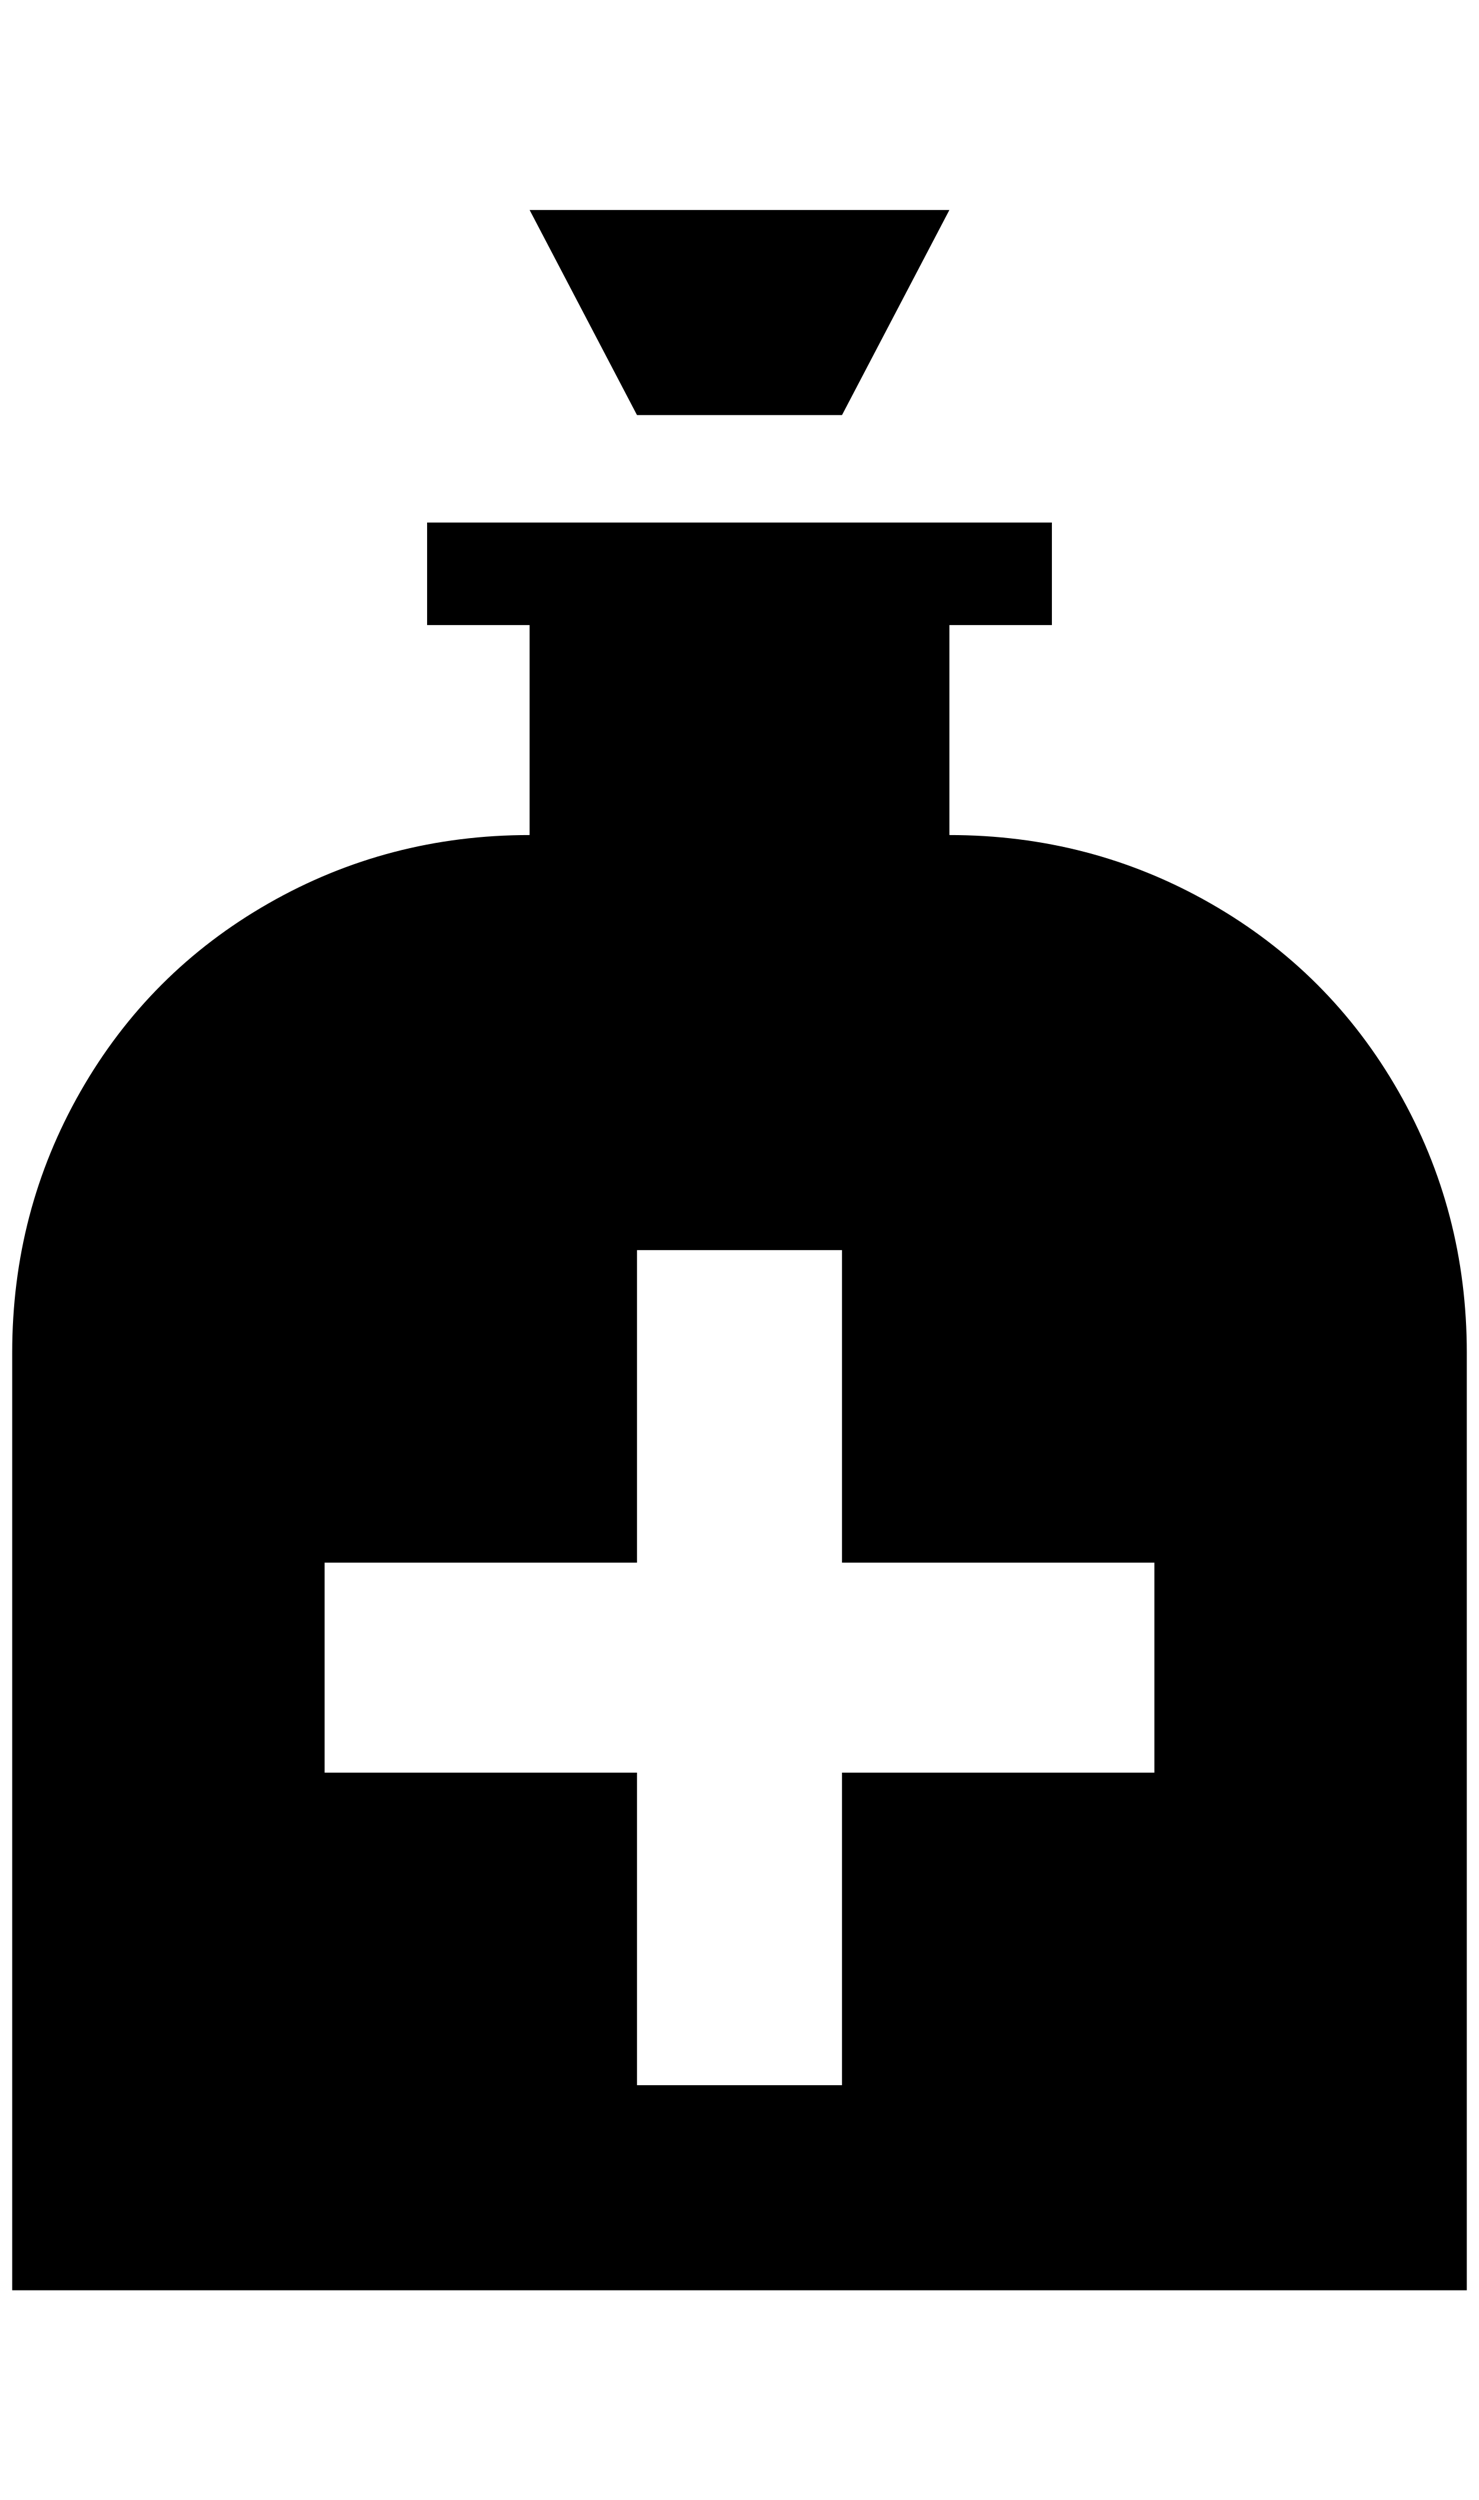 <?xml version="1.0" standalone="no"?>
<!DOCTYPE svg PUBLIC "-//W3C//DTD SVG 1.1//EN" "http://www.w3.org/Graphics/SVG/1.1/DTD/svg11.dtd" >
<svg xmlns="http://www.w3.org/2000/svg" xmlns:xlink="http://www.w3.org/1999/xlink" version="1.1" viewBox="-10 0 1212 2048">
   <path fill="currentColor"
d="M680 340h-168l-88 -168h344zM768 684v-172h84v-84h-512v84h84v172q-116 0 -214 56t-154 154t-56 214v768h1192v-768q0 -116 -56 -214t-154 -154t-214 -56zM936 1452h-256v256h-168v-256h-256v-172h256v-256h168v256h256v172z" />
</svg>
